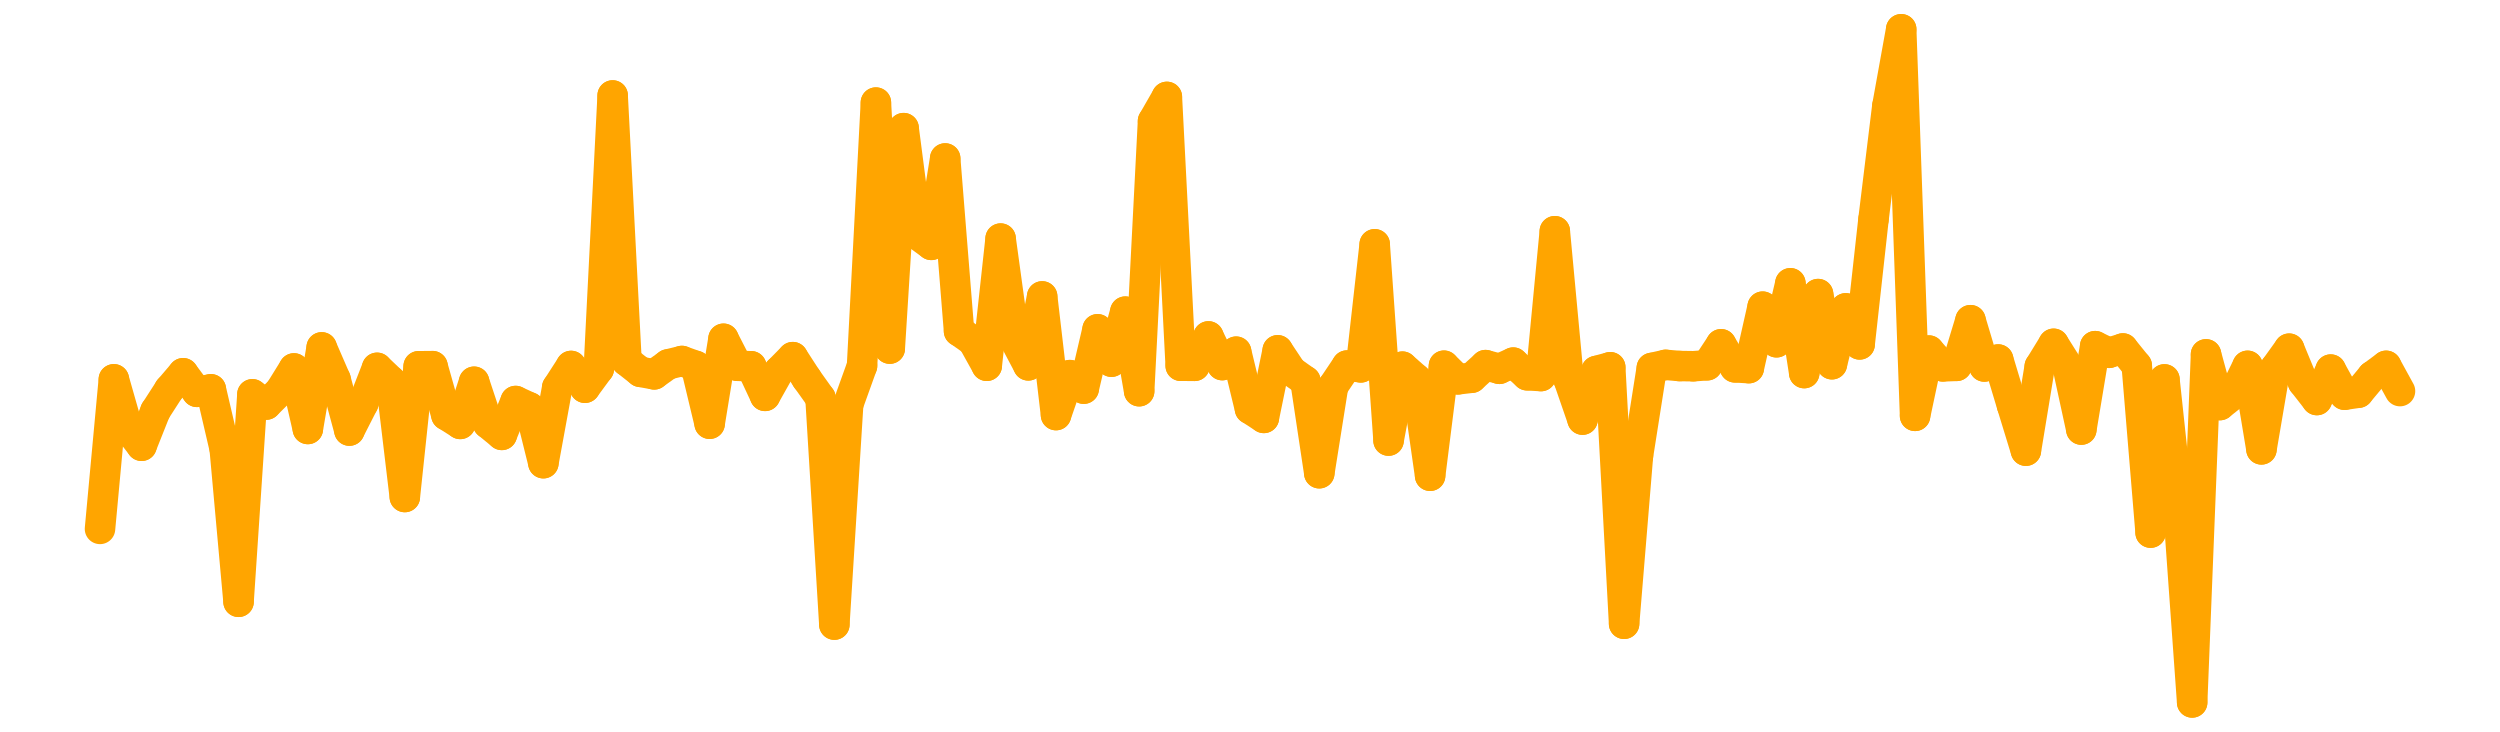 <?xml version="1.0" encoding="UTF-8" standalone="no"?>
<!DOCTYPE svg PUBLIC "-//W3C//DTD SVG 1.1//EN" "http://www.w3.org/Graphics/SVG/1.1/DTD/svg11.dtd">
<svg xmlns:xlink="http://www.w3.org/1999/xlink" height="48px" version="1.1" viewBox="0 0 164 48" width="164px" x="0px" y="0px" xmlns="http://www.w3.org/2000/svg">
  <defs>
    <clipPath id="clip-1642496000">
      <rect height="48" width="164" x="0" y="0"/>
    </clipPath>
  </defs>
  <rect height="48" style="fill:rgb(255,255,255);fill-opacity:0;stroke:none;" width="164" x="0" y="0"/>
  <rect height="48" style="fill:rgb(255,255,255);fill-opacity:0;stroke:none;" width="164" x="0" y="0"/>
  <g clip-path="url(#clip-1642496000)">
    <line style="fill:none;stroke:orange;stroke-width:2;stroke-miterlimit:10;stroke-linecap:round;" x1="6.56" x2="7.469" y1="34.696" y2="24.883"/>
    <line style="fill:none;stroke:orange;stroke-width:2;stroke-miterlimit:10;stroke-linecap:round;" x1="7.469" x2="8.378" y1="24.883" y2="28.069"/>
    <line style="fill:none;stroke:orange;stroke-width:2;stroke-miterlimit:10;stroke-linecap:round;" x1="8.378" x2="9.287" y1="28.069" y2="29.242"/>
    <line style="fill:none;stroke:orange;stroke-width:2;stroke-miterlimit:10;stroke-linecap:round;" x1="9.287" x2="10.196" y1="29.242" y2="26.957"/>
    <line style="fill:none;stroke:orange;stroke-width:2;stroke-miterlimit:10;stroke-linecap:round;" x1="10.196" x2="11.105" y1="26.957" y2="25.547"/>
    <line style="fill:none;stroke:orange;stroke-width:2;stroke-miterlimit:10;stroke-linecap:round;" x1="11.105" x2="12.013" y1="25.547" y2="24.485"/>
    <line style="fill:none;stroke:orange;stroke-width:2;stroke-miterlimit:10;stroke-linecap:round;" x1="12.013" x2="12.922" y1="24.485" y2="25.706"/>
    <line style="fill:none;stroke:orange;stroke-width:2;stroke-miterlimit:10;stroke-linecap:round;" x1="12.922" x2="13.831" y1="25.706" y2="25.537"/>
    <line style="fill:none;stroke:orange;stroke-width:2;stroke-miterlimit:10;stroke-linecap:round;" x1="13.831" x2="14.74" y1="25.537" y2="29.439"/>
    <line style="fill:none;stroke:orange;stroke-width:2;stroke-miterlimit:10;stroke-linecap:round;" x1="14.74" x2="15.649" y1="29.439" y2="39.478"/>
    <line style="fill:none;stroke:orange;stroke-width:2;stroke-miterlimit:10;stroke-linecap:round;" x1="15.649" x2="16.558" y1="39.478" y2="25.866"/>
    <line style="fill:none;stroke:orange;stroke-width:2;stroke-miterlimit:10;stroke-linecap:round;" x1="16.558" x2="17.467" y1="25.866" y2="26.54"/>
    <line style="fill:none;stroke:orange;stroke-width:2;stroke-miterlimit:10;stroke-linecap:round;" x1="17.467" x2="18.376" y1="26.54" y2="25.637"/>
    <line style="fill:none;stroke:orange;stroke-width:2;stroke-miterlimit:10;stroke-linecap:round;" x1="18.376" x2="19.285" y1="25.637" y2="24.169"/>
    <line style="fill:none;stroke:orange;stroke-width:2;stroke-miterlimit:10;stroke-linecap:round;" x1="19.285" x2="20.194" y1="24.169" y2="28.141"/>
    <line style="fill:none;stroke:orange;stroke-width:2;stroke-miterlimit:10;stroke-linecap:round;" x1="20.194" x2="21.103" y1="28.141" y2="22.788"/>
    <line style="fill:none;stroke:orange;stroke-width:2;stroke-miterlimit:10;stroke-linecap:round;" x1="21.103" x2="22.012" y1="22.788" y2="24.883"/>
    <line style="fill:none;stroke:orange;stroke-width:2;stroke-miterlimit:10;stroke-linecap:round;" x1="22.012" x2="22.92" y1="24.883" y2="28.246"/>
    <line style="fill:none;stroke:orange;stroke-width:2;stroke-miterlimit:10;stroke-linecap:round;" x1="22.92" x2="23.829" y1="28.246" y2="26.462"/>
    <line style="fill:none;stroke:orange;stroke-width:2;stroke-miterlimit:10;stroke-linecap:round;" x1="23.829" x2="24.738" y1="26.462" y2="24.129"/>
    <line style="fill:none;stroke:orange;stroke-width:2;stroke-miterlimit:10;stroke-linecap:round;" x1="24.738" x2="25.647" y1="24.129" y2="24.994"/>
    <line style="fill:none;stroke:orange;stroke-width:2;stroke-miterlimit:10;stroke-linecap:round;" x1="25.647" x2="26.556" y1="24.994" y2="32.604"/>
    <line style="fill:none;stroke:orange;stroke-width:2;stroke-miterlimit:10;stroke-linecap:round;" x1="26.556" x2="27.465" y1="32.604" y2="24.026"/>
    <line style="fill:none;stroke:orange;stroke-width:2;stroke-miterlimit:10;stroke-linecap:round;" x1="27.465" x2="28.374" y1="24.026" y2="24.019"/>
    <line style="fill:none;stroke:orange;stroke-width:2;stroke-miterlimit:10;stroke-linecap:round;" x1="28.374" x2="29.283" y1="24.019" y2="27.234"/>
    <line style="fill:none;stroke:orange;stroke-width:2;stroke-miterlimit:10;stroke-linecap:round;" x1="29.283" x2="30.192" y1="27.234" y2="27.809"/>
    <line style="fill:none;stroke:orange;stroke-width:2;stroke-miterlimit:10;stroke-linecap:round;" x1="30.192" x2="31.101" y1="27.809" y2="25.043"/>
    <line style="fill:none;stroke:orange;stroke-width:2;stroke-miterlimit:10;stroke-linecap:round;" x1="31.101" x2="32.01" y1="25.043" y2="27.783"/>
    <line style="fill:none;stroke:orange;stroke-width:2;stroke-miterlimit:10;stroke-linecap:round;" x1="32.01" x2="32.919" y1="27.783" y2="28.529"/>
    <line style="fill:none;stroke:orange;stroke-width:2;stroke-miterlimit:10;stroke-linecap:round;" x1="32.919" x2="33.827" y1="28.529" y2="26.307"/>
    <line style="fill:none;stroke:orange;stroke-width:2;stroke-miterlimit:10;stroke-linecap:round;" x1="33.827" x2="34.736" y1="26.307" y2="26.725"/>
    <line style="fill:none;stroke:orange;stroke-width:2;stroke-miterlimit:10;stroke-linecap:round;" x1="34.736" x2="35.645" y1="26.725" y2="30.385"/>
    <line style="fill:none;stroke:orange;stroke-width:2;stroke-miterlimit:10;stroke-linecap:round;" x1="35.645" x2="36.554" y1="30.385" y2="25.417"/>
    <line style="fill:none;stroke:orange;stroke-width:2;stroke-miterlimit:10;stroke-linecap:round;" x1="36.554" x2="37.463" y1="25.417" y2="24.007"/>
    <line style="fill:none;stroke:orange;stroke-width:2;stroke-miterlimit:10;stroke-linecap:round;" x1="37.463" x2="38.372" y1="24.007" y2="25.436"/>
    <line style="fill:none;stroke:orange;stroke-width:2;stroke-miterlimit:10;stroke-linecap:round;" x1="38.372" x2="39.281" y1="25.436" y2="24.2"/>
    <line style="fill:none;stroke:orange;stroke-width:2;stroke-miterlimit:10;stroke-linecap:round;" x1="39.281" x2="40.19" y1="24.2" y2="6.263"/>
    <line style="fill:none;stroke:orange;stroke-width:2;stroke-miterlimit:10;stroke-linecap:round;" x1="40.19" x2="41.099" y1="6.263" y2="23.674"/>
    <line style="fill:none;stroke:orange;stroke-width:2;stroke-miterlimit:10;stroke-linecap:round;" x1="41.099" x2="42.008" y1="23.674" y2="24.393"/>
    <line style="fill:none;stroke:orange;stroke-width:2;stroke-miterlimit:10;stroke-linecap:round;" x1="42.008" x2="42.917" y1="24.393" y2="24.558"/>
    <line style="fill:none;stroke:orange;stroke-width:2;stroke-miterlimit:10;stroke-linecap:round;" x1="42.917" x2="43.826" y1="24.558" y2="23.904"/>
    <line style="fill:none;stroke:orange;stroke-width:2;stroke-miterlimit:10;stroke-linecap:round;" x1="43.826" x2="44.734" y1="23.904" y2="23.681"/>
    <line style="fill:none;stroke:orange;stroke-width:2;stroke-miterlimit:10;stroke-linecap:round;" x1="44.734" x2="45.643" y1="23.681" y2="24.004"/>
    <line style="fill:none;stroke:orange;stroke-width:2;stroke-miterlimit:10;stroke-linecap:round;" x1="45.643" x2="46.552" y1="24.004" y2="27.797"/>
    <line style="fill:none;stroke:orange;stroke-width:2;stroke-miterlimit:10;stroke-linecap:round;" x1="46.552" x2="47.461" y1="27.797" y2="22.223"/>
    <line style="fill:none;stroke:orange;stroke-width:2;stroke-miterlimit:10;stroke-linecap:round;" x1="47.461" x2="48.37" y1="22.223" y2="23.996"/>
    <line style="fill:none;stroke:orange;stroke-width:2;stroke-miterlimit:10;stroke-linecap:round;" x1="48.37" x2="49.279" y1="23.996" y2="24.028"/>
    <line style="fill:none;stroke:orange;stroke-width:2;stroke-miterlimit:10;stroke-linecap:round;" x1="49.279" x2="50.188" y1="24.028" y2="25.969"/>
    <line style="fill:none;stroke:orange;stroke-width:2;stroke-miterlimit:10;stroke-linecap:round;" x1="50.188" x2="51.097" y1="25.969" y2="24.352"/>
    <line style="fill:none;stroke:orange;stroke-width:2;stroke-miterlimit:10;stroke-linecap:round;" x1="51.097" x2="52.006" y1="24.352" y2="23.429"/>
    <line style="fill:none;stroke:orange;stroke-width:2;stroke-miterlimit:10;stroke-linecap:round;" x1="52.006" x2="52.915" y1="23.429" y2="24.835"/>
    <line style="fill:none;stroke:orange;stroke-width:2;stroke-miterlimit:10;stroke-linecap:round;" x1="52.915" x2="53.824" y1="24.835" y2="26.109"/>
    <line style="fill:none;stroke:orange;stroke-width:2;stroke-miterlimit:10;stroke-linecap:round;" x1="53.824" x2="54.733" y1="26.109" y2="40.974"/>
    <line style="fill:none;stroke:orange;stroke-width:2;stroke-miterlimit:10;stroke-linecap:round;" x1="54.733" x2="55.641" y1="40.974" y2="26.528"/>
    <line style="fill:none;stroke:orange;stroke-width:2;stroke-miterlimit:10;stroke-linecap:round;" x1="55.641" x2="56.55" y1="26.528" y2="24.001"/>
    <line style="fill:none;stroke:orange;stroke-width:2;stroke-miterlimit:10;stroke-linecap:round;" x1="56.55" x2="57.459" y1="24.001" y2="6.73"/>
    <line style="fill:none;stroke:orange;stroke-width:2;stroke-miterlimit:10;stroke-linecap:round;" x1="57.459" x2="58.368" y1="6.73" y2="22.869"/>
    <line style="fill:none;stroke:orange;stroke-width:2;stroke-miterlimit:10;stroke-linecap:round;" x1="58.368" x2="59.277" y1="22.869" y2="8.406"/>
    <line style="fill:none;stroke:orange;stroke-width:2;stroke-miterlimit:10;stroke-linecap:round;" x1="59.277" x2="60.186" y1="8.406" y2="15.398"/>
    <line style="fill:none;stroke:orange;stroke-width:2;stroke-miterlimit:10;stroke-linecap:round;" x1="60.186" x2="61.095" y1="15.398" y2="16.063"/>
    <line style="fill:none;stroke:orange;stroke-width:2;stroke-miterlimit:10;stroke-linecap:round;" x1="61.095" x2="62.004" y1="16.063" y2="10.396"/>
    <line style="fill:none;stroke:orange;stroke-width:2;stroke-miterlimit:10;stroke-linecap:round;" x1="62.004" x2="62.913" y1="10.396" y2="21.722"/>
    <line style="fill:none;stroke:orange;stroke-width:2;stroke-miterlimit:10;stroke-linecap:round;" x1="62.913" x2="63.822" y1="21.722" y2="22.361"/>
    <line style="fill:none;stroke:orange;stroke-width:2;stroke-miterlimit:10;stroke-linecap:round;" x1="63.822" x2="64.731" y1="22.361" y2="23.995"/>
    <line style="fill:none;stroke:orange;stroke-width:2;stroke-miterlimit:10;stroke-linecap:round;" x1="64.731" x2="65.64" y1="23.995" y2="15.651"/>
    <line style="fill:none;stroke:orange;stroke-width:2;stroke-miterlimit:10;stroke-linecap:round;" x1="65.64" x2="66.548" y1="15.651" y2="22.253"/>
    <line style="fill:none;stroke:orange;stroke-width:2;stroke-miterlimit:10;stroke-linecap:round;" x1="66.548" x2="67.457" y1="22.253" y2="23.967"/>
    <line style="fill:none;stroke:orange;stroke-width:2;stroke-miterlimit:10;stroke-linecap:round;" x1="67.457" x2="68.366" y1="23.967" y2="19.445"/>
    <line style="fill:none;stroke:orange;stroke-width:2;stroke-miterlimit:10;stroke-linecap:round;" x1="68.366" x2="69.275" y1="19.445" y2="27.229"/>
    <line style="fill:none;stroke:orange;stroke-width:2;stroke-miterlimit:10;stroke-linecap:round;" x1="69.275" x2="70.184" y1="27.229" y2="24.608"/>
    <line style="fill:none;stroke:orange;stroke-width:2;stroke-miterlimit:10;stroke-linecap:round;" x1="70.184" x2="71.093" y1="24.608" y2="25.496"/>
    <line style="fill:none;stroke:orange;stroke-width:2;stroke-miterlimit:10;stroke-linecap:round;" x1="71.093" x2="72.002" y1="25.496" y2="21.601"/>
    <line style="fill:none;stroke:orange;stroke-width:2;stroke-miterlimit:10;stroke-linecap:round;" x1="72.002" x2="72.911" y1="21.601" y2="23.727"/>
    <line style="fill:none;stroke:orange;stroke-width:2;stroke-miterlimit:10;stroke-linecap:round;" x1="72.911" x2="73.82" y1="23.727" y2="20.444"/>
    <line style="fill:none;stroke:orange;stroke-width:2;stroke-miterlimit:10;stroke-linecap:round;" x1="73.82" x2="74.729" y1="20.444" y2="25.663"/>
    <line style="fill:none;stroke:orange;stroke-width:2;stroke-miterlimit:10;stroke-linecap:round;" x1="74.729" x2="75.638" y1="25.663" y2="7.941"/>
    <line style="fill:none;stroke:orange;stroke-width:2;stroke-miterlimit:10;stroke-linecap:round;" x1="75.638" x2="76.547" y1="7.941" y2="6.357"/>
    <line style="fill:none;stroke:orange;stroke-width:2;stroke-miterlimit:10;stroke-linecap:round;" x1="76.547" x2="77.455" y1="6.357" y2="23.994"/>
    <line style="fill:none;stroke:orange;stroke-width:2;stroke-miterlimit:10;stroke-linecap:round;" x1="77.455" x2="78.364" y1="23.994" y2="23.998"/>
    <line style="fill:none;stroke:orange;stroke-width:2;stroke-miterlimit:10;stroke-linecap:round;" x1="78.364" x2="79.273" y1="23.998" y2="22.069"/>
    <line style="fill:none;stroke:orange;stroke-width:2;stroke-miterlimit:10;stroke-linecap:round;" x1="79.273" x2="80.182" y1="22.069" y2="23.951"/>
    <line style="fill:none;stroke:orange;stroke-width:2;stroke-miterlimit:10;stroke-linecap:round;" x1="80.182" x2="81.091" y1="23.951" y2="23.071"/>
    <line style="fill:none;stroke:orange;stroke-width:2;stroke-miterlimit:10;stroke-linecap:round;" x1="81.091" x2="82" y1="23.071" y2="26.825"/>
    <line style="fill:none;stroke:orange;stroke-width:2;stroke-miterlimit:10;stroke-linecap:round;" x1="82" x2="82.909" y1="26.825" y2="27.415"/>
    <line style="fill:none;stroke:orange;stroke-width:2;stroke-miterlimit:10;stroke-linecap:round;" x1="82.909" x2="83.818" y1="27.415" y2="22.98"/>
    <line style="fill:none;stroke:orange;stroke-width:2;stroke-miterlimit:10;stroke-linecap:round;" x1="83.818" x2="84.727" y1="22.98" y2="24.349"/>
    <line style="fill:none;stroke:orange;stroke-width:2;stroke-miterlimit:10;stroke-linecap:round;" x1="84.727" x2="85.636" y1="24.349" y2="24.994"/>
    <line style="fill:none;stroke:orange;stroke-width:2;stroke-miterlimit:10;stroke-linecap:round;" x1="85.636" x2="86.545" y1="24.994" y2="31.043"/>
    <line style="fill:none;stroke:orange;stroke-width:2;stroke-miterlimit:10;stroke-linecap:round;" x1="86.545" x2="87.453" y1="31.043" y2="25.335"/>
    <line style="fill:none;stroke:orange;stroke-width:2;stroke-miterlimit:10;stroke-linecap:round;" x1="87.453" x2="88.362" y1="25.335" y2="23.981"/>
    <line style="fill:none;stroke:orange;stroke-width:2;stroke-miterlimit:10;stroke-linecap:round;" x1="88.362" x2="89.271" y1="23.981" y2="24.099"/>
    <line style="fill:none;stroke:orange;stroke-width:2;stroke-miterlimit:10;stroke-linecap:round;" x1="89.271" x2="90.18" y1="24.099" y2="16.025"/>
    <line style="fill:none;stroke:orange;stroke-width:2;stroke-miterlimit:10;stroke-linecap:round;" x1="90.18" x2="91.089" y1="16.025" y2="28.902"/>
    <line style="fill:none;stroke:orange;stroke-width:2;stroke-miterlimit:10;stroke-linecap:round;" x1="91.089" x2="91.998" y1="28.902" y2="24.053"/>
    <line style="fill:none;stroke:orange;stroke-width:2;stroke-miterlimit:10;stroke-linecap:round;" x1="91.998" x2="92.907" y1="24.053" y2="24.853"/>
    <line style="fill:none;stroke:orange;stroke-width:2;stroke-miterlimit:10;stroke-linecap:round;" x1="92.907" x2="93.816" y1="24.853" y2="31.209"/>
    <line style="fill:none;stroke:orange;stroke-width:2;stroke-miterlimit:10;stroke-linecap:round;" x1="93.816" x2="94.725" y1="31.209" y2="23.991"/>
    <line style="fill:none;stroke:orange;stroke-width:2;stroke-miterlimit:10;stroke-linecap:round;" x1="94.725" x2="95.634" y1="23.991" y2="24.885"/>
    <line style="fill:none;stroke:orange;stroke-width:2;stroke-miterlimit:10;stroke-linecap:round;" x1="95.634" x2="96.543" y1="24.885" y2="24.779"/>
    <line style="fill:none;stroke:orange;stroke-width:2;stroke-miterlimit:10;stroke-linecap:round;" x1="96.543" x2="97.452" y1="24.779" y2="23.952"/>
    <line style="fill:none;stroke:orange;stroke-width:2;stroke-miterlimit:10;stroke-linecap:round;" x1="97.452" x2="98.36" y1="23.952" y2="24.194"/>
    <line style="fill:none;stroke:orange;stroke-width:2;stroke-miterlimit:10;stroke-linecap:round;" x1="98.36" x2="99.269" y1="24.194" y2="23.787"/>
    <line style="fill:none;stroke:orange;stroke-width:2;stroke-miterlimit:10;stroke-linecap:round;" x1="99.269" x2="100.178" y1="23.787" y2="24.617"/>
    <line style="fill:none;stroke:orange;stroke-width:2;stroke-miterlimit:10;stroke-linecap:round;" x1="100.178" x2="101.087" y1="24.617" y2="24.67"/>
    <line style="fill:none;stroke:orange;stroke-width:2;stroke-miterlimit:10;stroke-linecap:round;" x1="101.087" x2="101.996" y1="24.67" y2="15.168"/>
    <line style="fill:none;stroke:orange;stroke-width:2;stroke-miterlimit:10;stroke-linecap:round;" x1="101.996" x2="102.905" y1="15.168" y2="24.896"/>
    <line style="fill:none;stroke:orange;stroke-width:2;stroke-miterlimit:10;stroke-linecap:round;" x1="102.905" x2="103.814" y1="24.896" y2="27.527"/>
    <line style="fill:none;stroke:orange;stroke-width:2;stroke-miterlimit:10;stroke-linecap:round;" x1="103.814" x2="104.723" y1="27.527" y2="24.336"/>
    <line style="fill:none;stroke:orange;stroke-width:2;stroke-miterlimit:10;stroke-linecap:round;" x1="104.723" x2="105.632" y1="24.336" y2="24.091"/>
    <line style="fill:none;stroke:orange;stroke-width:2;stroke-miterlimit:10;stroke-linecap:round;" x1="105.632" x2="106.541" y1="24.091" y2="40.919"/>
    <line style="fill:none;stroke:orange;stroke-width:2;stroke-miterlimit:10;stroke-linecap:round;" x1="106.541" x2="107.45" y1="40.919" y2="29.907"/>
    <line style="fill:none;stroke:orange;stroke-width:2;stroke-miterlimit:10;stroke-linecap:round;" x1="107.45" x2="108.359" y1="29.907" y2="24.137"/>
    <line style="fill:none;stroke:orange;stroke-width:2;stroke-miterlimit:10;stroke-linecap:round;" x1="108.359" x2="109.267" y1="24.137" y2="23.934"/>
    <line style="fill:none;stroke:orange;stroke-width:2;stroke-miterlimit:10;stroke-linecap:round;" x1="109.267" x2="110.176" y1="23.934" y2="24.012"/>
    <line style="fill:none;stroke:orange;stroke-width:2;stroke-miterlimit:10;stroke-linecap:round;" x1="110.176" x2="111.085" y1="24.012" y2="24.025"/>
    <line style="fill:none;stroke:orange;stroke-width:2;stroke-miterlimit:10;stroke-linecap:round;" x1="111.085" x2="111.994" y1="24.025" y2="23.96"/>
    <line style="fill:none;stroke:orange;stroke-width:2;stroke-miterlimit:10;stroke-linecap:round;" x1="111.994" x2="112.903" y1="23.96" y2="22.584"/>
    <line style="fill:none;stroke:orange;stroke-width:2;stroke-miterlimit:10;stroke-linecap:round;" x1="112.903" x2="113.812" y1="22.584" y2="24.097"/>
    <line style="fill:none;stroke:orange;stroke-width:2;stroke-miterlimit:10;stroke-linecap:round;" x1="113.812" x2="114.721" y1="24.097" y2="24.15"/>
    <line style="fill:none;stroke:orange;stroke-width:2;stroke-miterlimit:10;stroke-linecap:round;" x1="114.721" x2="115.63" y1="24.15" y2="20.118"/>
    <line style="fill:none;stroke:orange;stroke-width:2;stroke-miterlimit:10;stroke-linecap:round;" x1="115.63" x2="116.539" y1="20.118" y2="22.452"/>
    <line style="fill:none;stroke:orange;stroke-width:2;stroke-miterlimit:10;stroke-linecap:round;" x1="116.539" x2="117.448" y1="22.452" y2="18.583"/>
    <line style="fill:none;stroke:orange;stroke-width:2;stroke-miterlimit:10;stroke-linecap:round;" x1="117.448" x2="118.357" y1="18.583" y2="24.474"/>
    <line style="fill:none;stroke:orange;stroke-width:2;stroke-miterlimit:10;stroke-linecap:round;" x1="118.357" x2="119.266" y1="24.474" y2="19.292"/>
    <line style="fill:none;stroke:orange;stroke-width:2;stroke-miterlimit:10;stroke-linecap:round;" x1="119.266" x2="120.174" y1="19.292" y2="23.893"/>
    <line style="fill:none;stroke:orange;stroke-width:2;stroke-miterlimit:10;stroke-linecap:round;" x1="120.174" x2="121.083" y1="23.893" y2="20.227"/>
    <line style="fill:none;stroke:orange;stroke-width:2;stroke-miterlimit:10;stroke-linecap:round;" x1="121.083" x2="121.992" y1="20.227" y2="22.592"/>
    <line style="fill:none;stroke:orange;stroke-width:2;stroke-miterlimit:10;stroke-linecap:round;" x1="121.992" x2="122.901" y1="22.592" y2="14.39"/>
    <line style="fill:none;stroke:orange;stroke-width:2;stroke-miterlimit:10;stroke-linecap:round;" x1="122.901" x2="123.81" y1="14.39" y2="6.954"/>
    <line style="fill:none;stroke:orange;stroke-width:2;stroke-miterlimit:10;stroke-linecap:round;" x1="123.81" x2="124.719" y1="6.954" y2="1.92"/>
    <line style="fill:none;stroke:orange;stroke-width:2;stroke-miterlimit:10;stroke-linecap:round;" x1="124.719" x2="125.628" y1="1.92" y2="27.279"/>
    <line style="fill:none;stroke:orange;stroke-width:2;stroke-miterlimit:10;stroke-linecap:round;" x1="125.628" x2="126.537" y1="27.279" y2="22.998"/>
    <line style="fill:none;stroke:orange;stroke-width:2;stroke-miterlimit:10;stroke-linecap:round;" x1="126.537" x2="127.446" y1="22.998" y2="24.034"/>
    <line style="fill:none;stroke:orange;stroke-width:2;stroke-miterlimit:10;stroke-linecap:round;" x1="127.446" x2="128.355" y1="24.034" y2="24"/>
    <line style="fill:none;stroke:orange;stroke-width:2;stroke-miterlimit:10;stroke-linecap:round;" x1="128.355" x2="129.264" y1="24" y2="21.005"/>
    <line style="fill:none;stroke:orange;stroke-width:2;stroke-miterlimit:10;stroke-linecap:round;" x1="129.264" x2="130.173" y1="21.005" y2="24.042"/>
    <line style="fill:none;stroke:orange;stroke-width:2;stroke-miterlimit:10;stroke-linecap:round;" x1="130.173" x2="131.081" y1="24.042" y2="23.584"/>
    <line style="fill:none;stroke:orange;stroke-width:2;stroke-miterlimit:10;stroke-linecap:round;" x1="131.081" x2="131.99" y1="23.584" y2="26.601"/>
    <line style="fill:none;stroke:orange;stroke-width:2;stroke-miterlimit:10;stroke-linecap:round;" x1="131.99" x2="132.899" y1="26.601" y2="29.565"/>
    <line style="fill:none;stroke:orange;stroke-width:2;stroke-miterlimit:10;stroke-linecap:round;" x1="132.899" x2="133.808" y1="29.565" y2="24.036"/>
    <line style="fill:none;stroke:orange;stroke-width:2;stroke-miterlimit:10;stroke-linecap:round;" x1="133.808" x2="134.717" y1="24.036" y2="22.553"/>
    <line style="fill:none;stroke:orange;stroke-width:2;stroke-miterlimit:10;stroke-linecap:round;" x1="134.717" x2="135.626" y1="22.553" y2="23.996"/>
    <line style="fill:none;stroke:orange;stroke-width:2;stroke-miterlimit:10;stroke-linecap:round;" x1="135.626" x2="136.535" y1="23.996" y2="28.18"/>
    <line style="fill:none;stroke:orange;stroke-width:2;stroke-miterlimit:10;stroke-linecap:round;" x1="136.535" x2="137.444" y1="28.18" y2="22.708"/>
    <line style="fill:none;stroke:orange;stroke-width:2;stroke-miterlimit:10;stroke-linecap:round;" x1="137.444" x2="138.353" y1="22.708" y2="23.145"/>
    <line style="fill:none;stroke:orange;stroke-width:2;stroke-miterlimit:10;stroke-linecap:round;" x1="138.353" x2="139.262" y1="23.145" y2="22.86"/>
    <line style="fill:none;stroke:orange;stroke-width:2;stroke-miterlimit:10;stroke-linecap:round;" x1="139.262" x2="140.171" y1="22.86" y2="23.986"/>
    <line style="fill:none;stroke:orange;stroke-width:2;stroke-miterlimit:10;stroke-linecap:round;" x1="140.171" x2="141.08" y1="23.986" y2="34.94"/>
    <line style="fill:none;stroke:orange;stroke-width:2;stroke-miterlimit:10;stroke-linecap:round;" x1="141.08" x2="141.988" y1="34.94" y2="24.889"/>
    <line style="fill:none;stroke:orange;stroke-width:2;stroke-miterlimit:10;stroke-linecap:round;" x1="141.988" x2="142.897" y1="24.889" y2="33.361"/>
    <line style="fill:none;stroke:orange;stroke-width:2;stroke-miterlimit:10;stroke-linecap:round;" x1="142.897" x2="143.806" y1="33.361" y2="46.08"/>
    <line style="fill:none;stroke:orange;stroke-width:2;stroke-miterlimit:10;stroke-linecap:round;" x1="143.806" x2="144.715" y1="46.08" y2="23.246"/>
    <line style="fill:none;stroke:orange;stroke-width:2;stroke-miterlimit:10;stroke-linecap:round;" x1="144.715" x2="145.624" y1="23.246" y2="26.573"/>
    <line style="fill:none;stroke:orange;stroke-width:2;stroke-miterlimit:10;stroke-linecap:round;" x1="145.624" x2="146.533" y1="26.573" y2="25.852"/>
    <line style="fill:none;stroke:orange;stroke-width:2;stroke-miterlimit:10;stroke-linecap:round;" x1="146.533" x2="147.442" y1="25.852" y2="23.998"/>
    <line style="fill:none;stroke:orange;stroke-width:2;stroke-miterlimit:10;stroke-linecap:round;" x1="147.442" x2="148.351" y1="23.998" y2="29.478"/>
    <line style="fill:none;stroke:orange;stroke-width:2;stroke-miterlimit:10;stroke-linecap:round;" x1="148.351" x2="149.26" y1="29.478" y2="24.138"/>
    <line style="fill:none;stroke:orange;stroke-width:2;stroke-miterlimit:10;stroke-linecap:round;" x1="149.26" x2="150.169" y1="24.138" y2="22.874"/>
    <line style="fill:none;stroke:orange;stroke-width:2;stroke-miterlimit:10;stroke-linecap:round;" x1="150.169" x2="151.078" y1="22.874" y2="25.075"/>
    <line style="fill:none;stroke:orange;stroke-width:2;stroke-miterlimit:10;stroke-linecap:round;" x1="151.078" x2="151.987" y1="25.075" y2="26.242"/>
    <line style="fill:none;stroke:orange;stroke-width:2;stroke-miterlimit:10;stroke-linecap:round;" x1="151.987" x2="152.895" y1="26.242" y2="24.245"/>
    <line style="fill:none;stroke:orange;stroke-width:2;stroke-miterlimit:10;stroke-linecap:round;" x1="152.895" x2="153.804" y1="24.245" y2="25.894"/>
    <line style="fill:none;stroke:orange;stroke-width:2;stroke-miterlimit:10;stroke-linecap:round;" x1="153.804" x2="154.713" y1="25.894" y2="25.761"/>
    <line style="fill:none;stroke:orange;stroke-width:2;stroke-miterlimit:10;stroke-linecap:round;" x1="154.713" x2="155.622" y1="25.761" y2="24.67"/>
    <line style="fill:none;stroke:orange;stroke-width:2;stroke-miterlimit:10;stroke-linecap:round;" x1="155.622" x2="156.531" y1="24.67" y2="23.998"/>
    <line style="fill:none;stroke:orange;stroke-width:2;stroke-miterlimit:10;stroke-linecap:round;" x1="156.531" x2="157.44" y1="23.998" y2="25.656"/>
  </g>
</svg>
